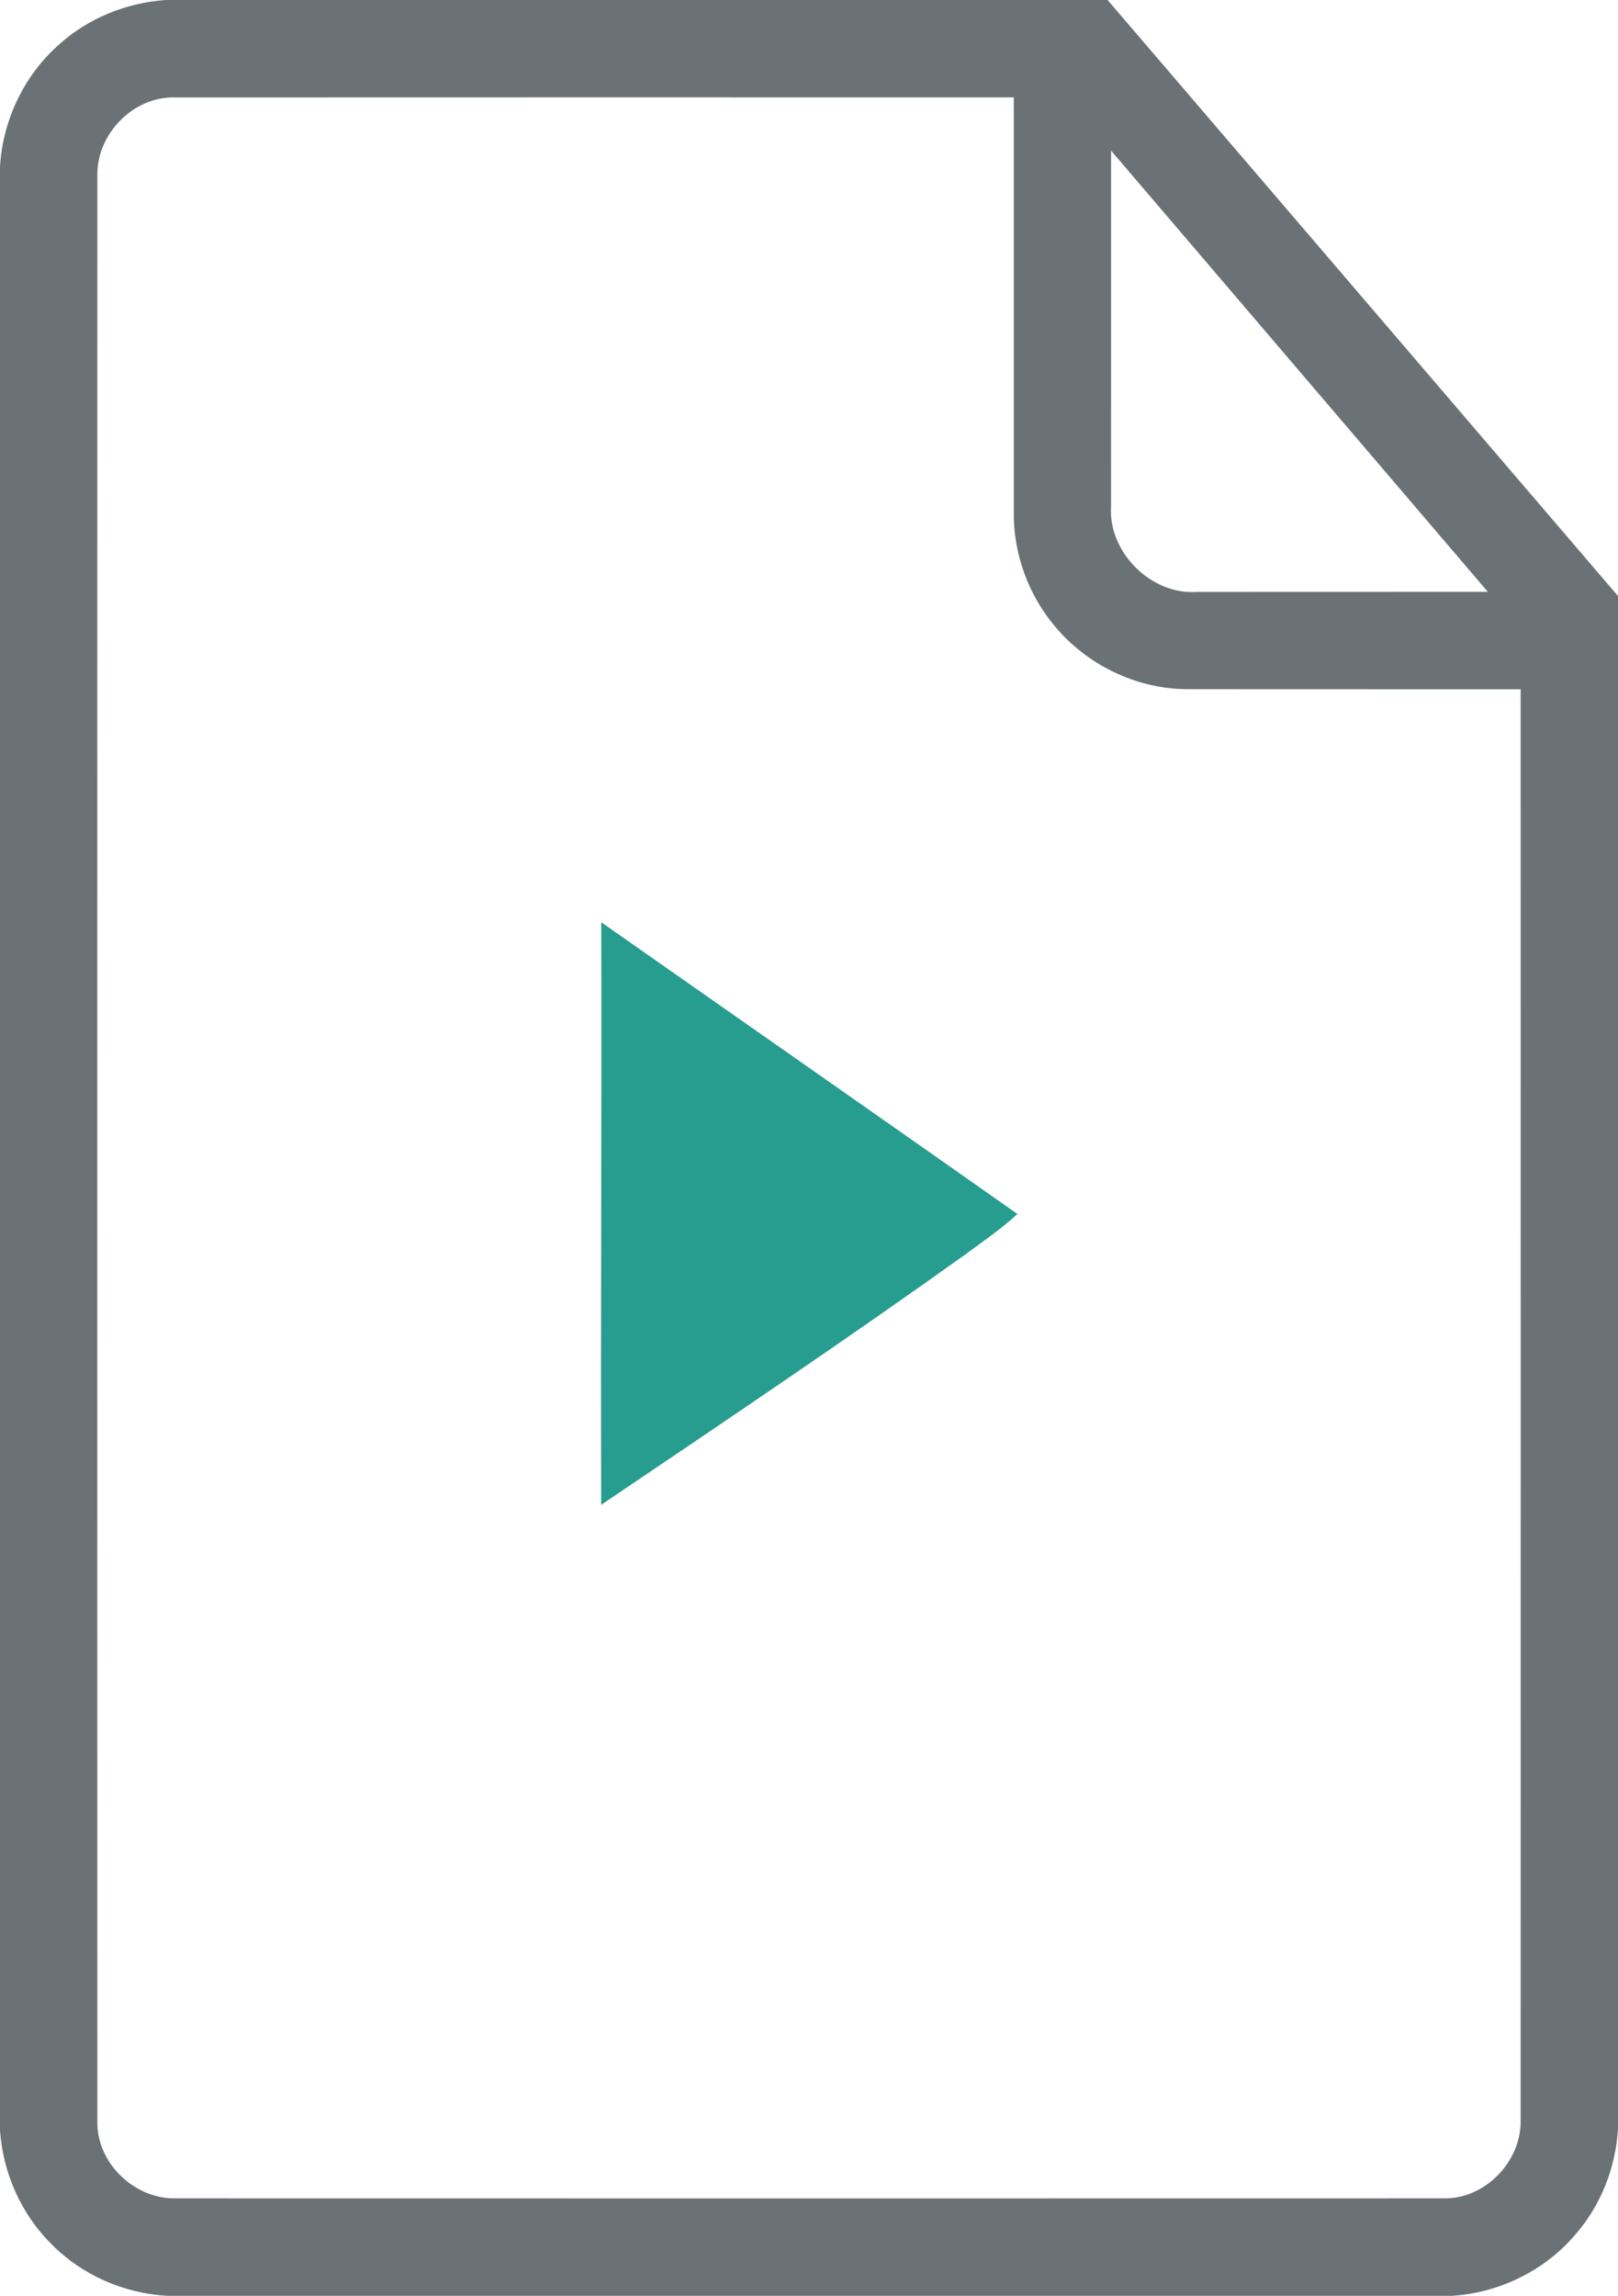 <?xml version="1.0" encoding="UTF-8" ?>
<!DOCTYPE svg PUBLIC "-//W3C//DTD SVG 1.1//EN" "http://www.w3.org/Graphics/SVG/1.1/DTD/svg11.dtd">
<svg width="361pt" height="512pt" viewBox="0 0 361 512" version="1.1" xmlns="http://www.w3.org/2000/svg">
<g id="#6b7275ff">
<path fill="#6b7275" opacity="1.00" d=" M 36.96 0.00 L 247.12 0.00 C 285.08 44.30 323.05 88.60 361.00 132.92 L 361.00 474.74 C 360.49 483.43 357.14 491.94 351.37 498.48 C 344.56 506.43 334.46 511.33 324.03 512.00 L 37.23 512.00 C 27.62 511.45 18.25 507.35 11.49 500.48 C 4.70 493.78 0.64 484.55 0.00 475.05 L 0.00 37.23 C 0.57 26.93 5.30 16.93 13.01 10.07 C 19.55 4.10 28.16 0.61 36.96 0.00 M 21.72 39.01 C 21.69 183.66 21.70 328.30 21.72 472.94 C 21.45 482.20 29.81 490.35 38.98 490.27 C 133.32 490.29 227.67 490.30 322.01 490.27 C 331.25 490.50 339.35 482.16 339.28 473.02 C 339.31 366.58 339.29 260.15 339.28 153.72 C 314.51 153.70 289.73 153.73 264.95 153.70 C 253.65 153.68 242.56 148.34 235.35 139.66 C 229.36 132.57 226.05 123.31 226.19 114.04 C 226.19 83.26 226.20 52.49 226.19 21.72 C 163.81 21.71 101.44 21.70 39.06 21.73 C 29.78 21.45 21.63 29.83 21.72 39.01 M 247.90 33.59 C 247.88 60.05 247.92 86.51 247.89 112.97 C 247.26 123.16 256.80 132.68 266.99 132.01 C 288.64 131.98 310.30 132.02 331.96 131.99 C 303.94 99.19 275.93 66.39 247.90 33.59 Z" />
</g>
<g id="#279d8fff">
<path fill="#279d8f" opacity="1.00" d=" M 134.15 205.68 C 165.10 227.36 196.09 249.00 227.01 270.74 C 223.44 274.02 219.43 276.77 215.54 279.65 C 188.75 298.80 161.42 317.18 134.13 335.60 C 134.00 292.29 134.27 248.99 134.15 205.68 Z" />
</g>
</svg>
